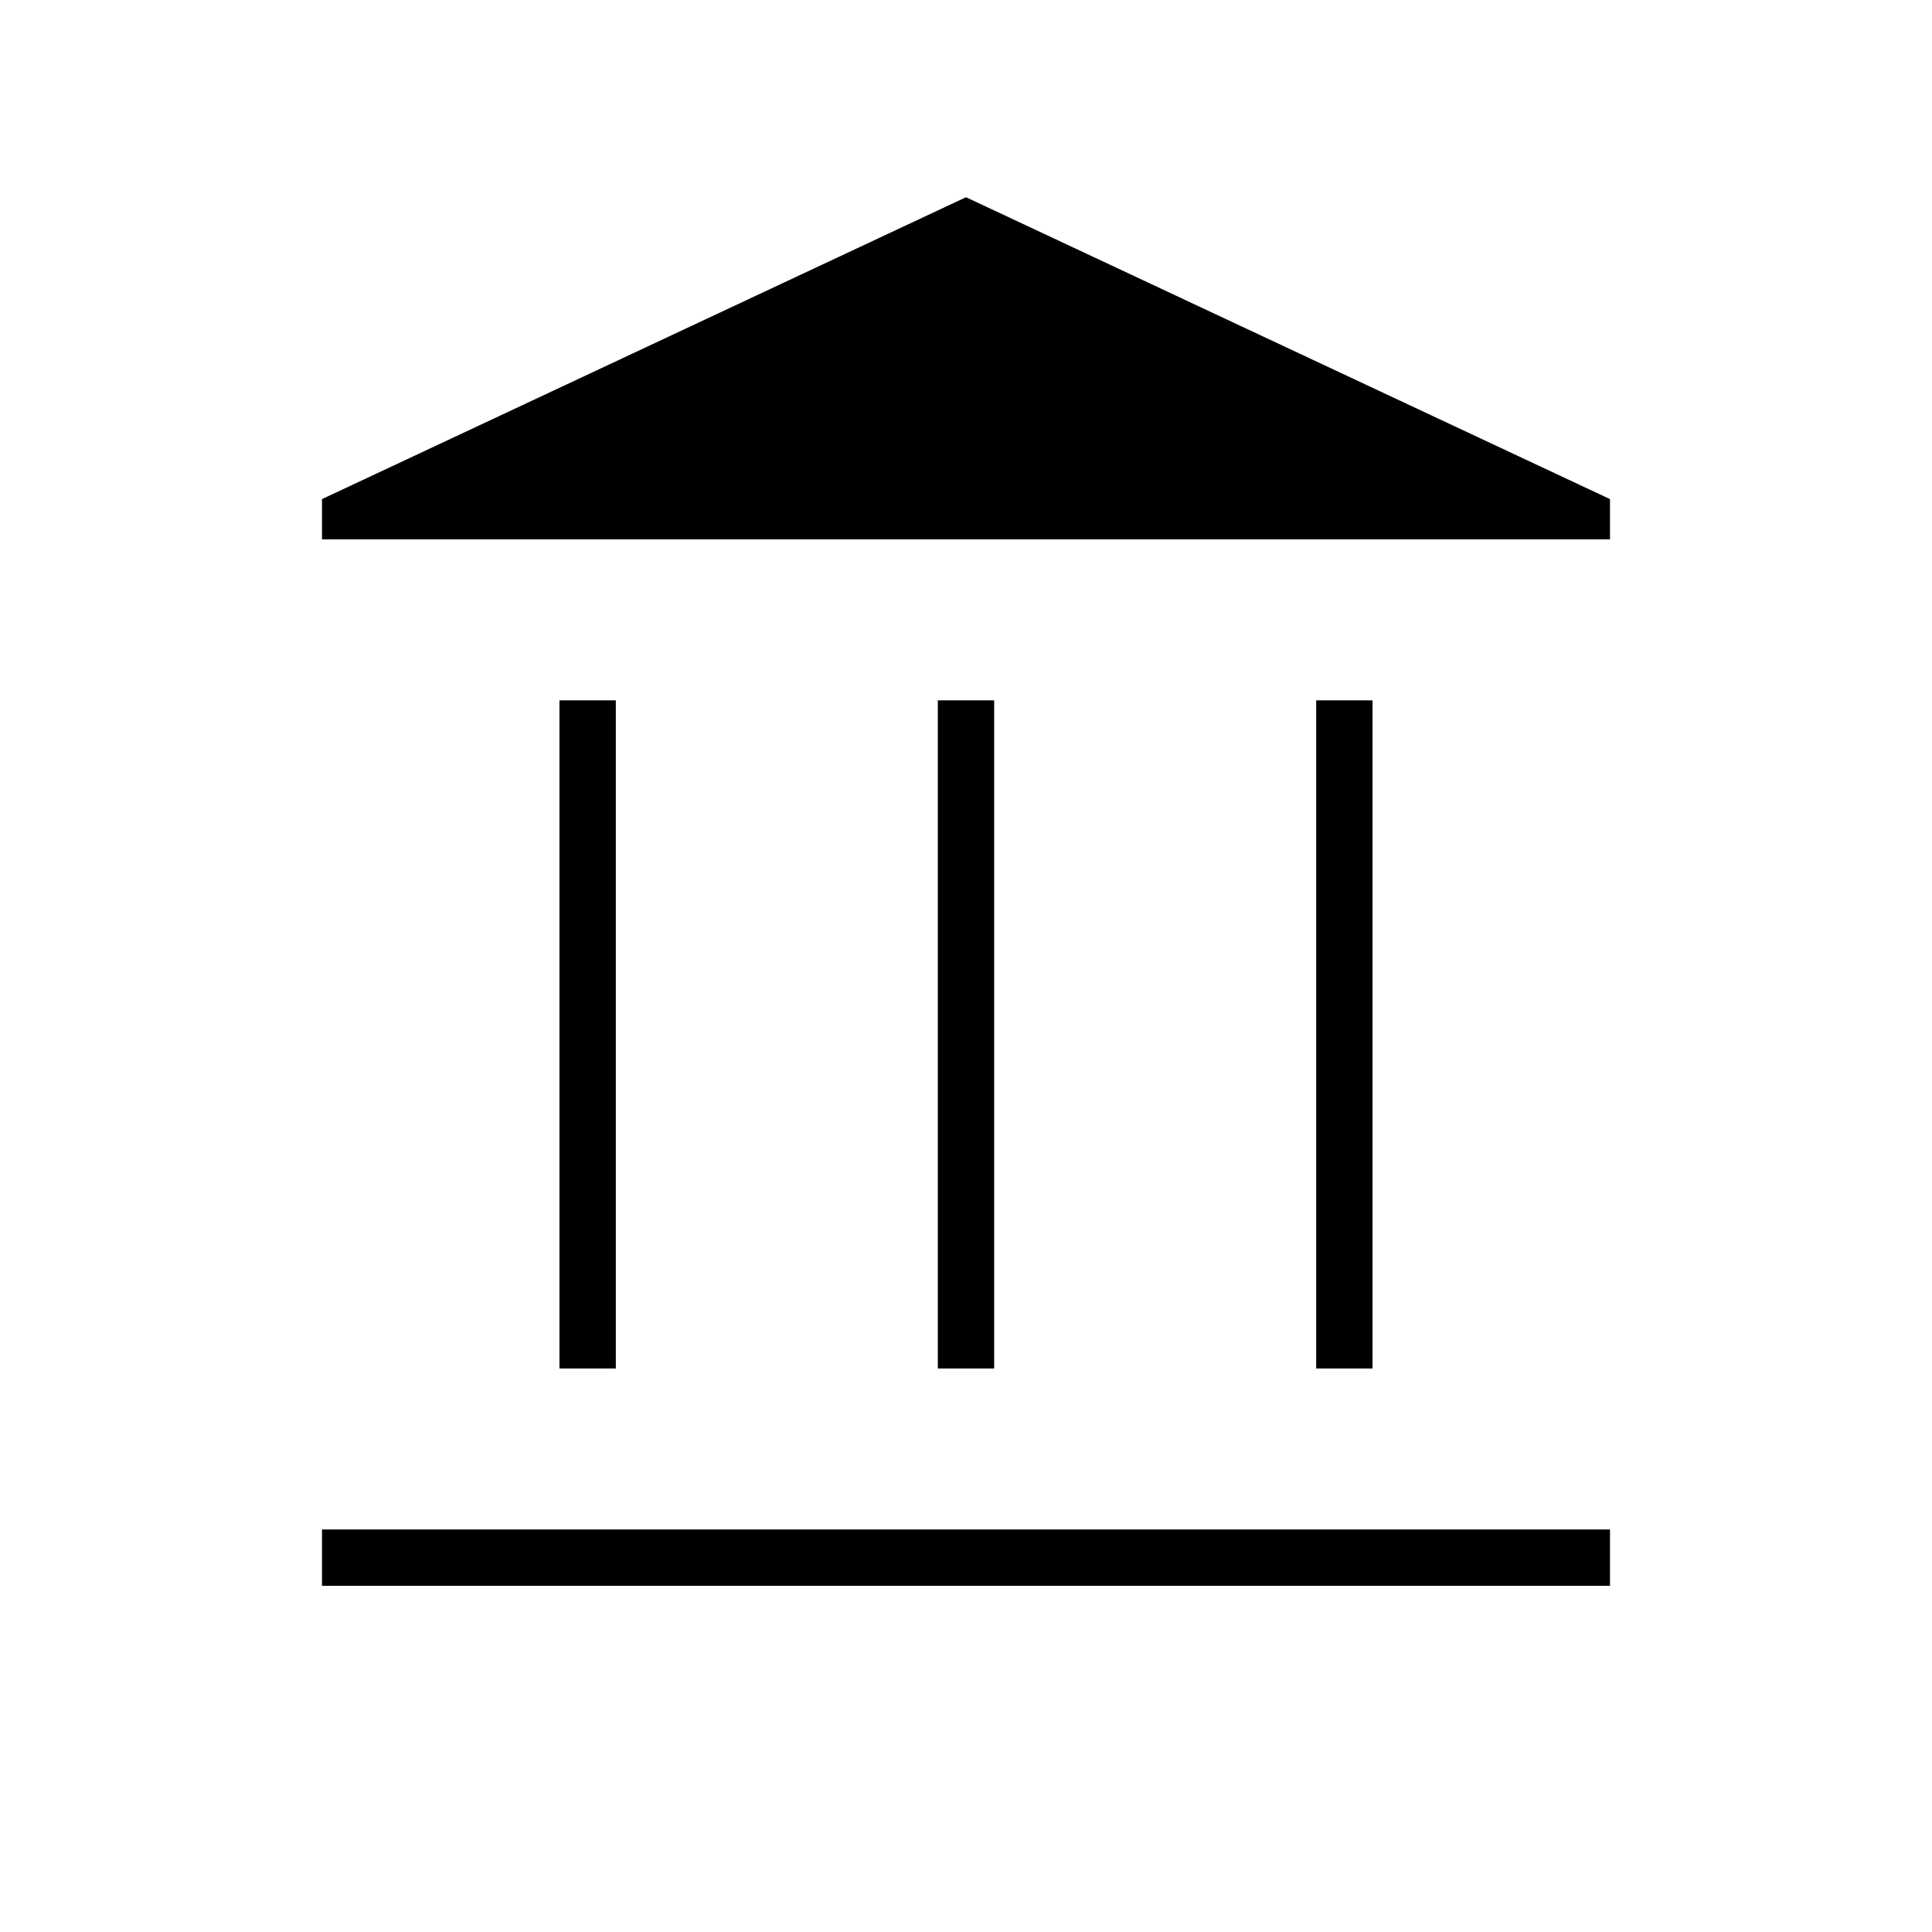 <svg xmlns="http://www.w3.org/2000/svg" height="24" viewBox="0 -960 960 960" width="24"><path d="M278-280v-332h28v332h-28Zm188 0v-332h28v332h-28ZM160-172v-28h640v28H160Zm494-108v-332h28v332h-28ZM160-692v-20l320-150 320 150v20H160Z"/></svg>